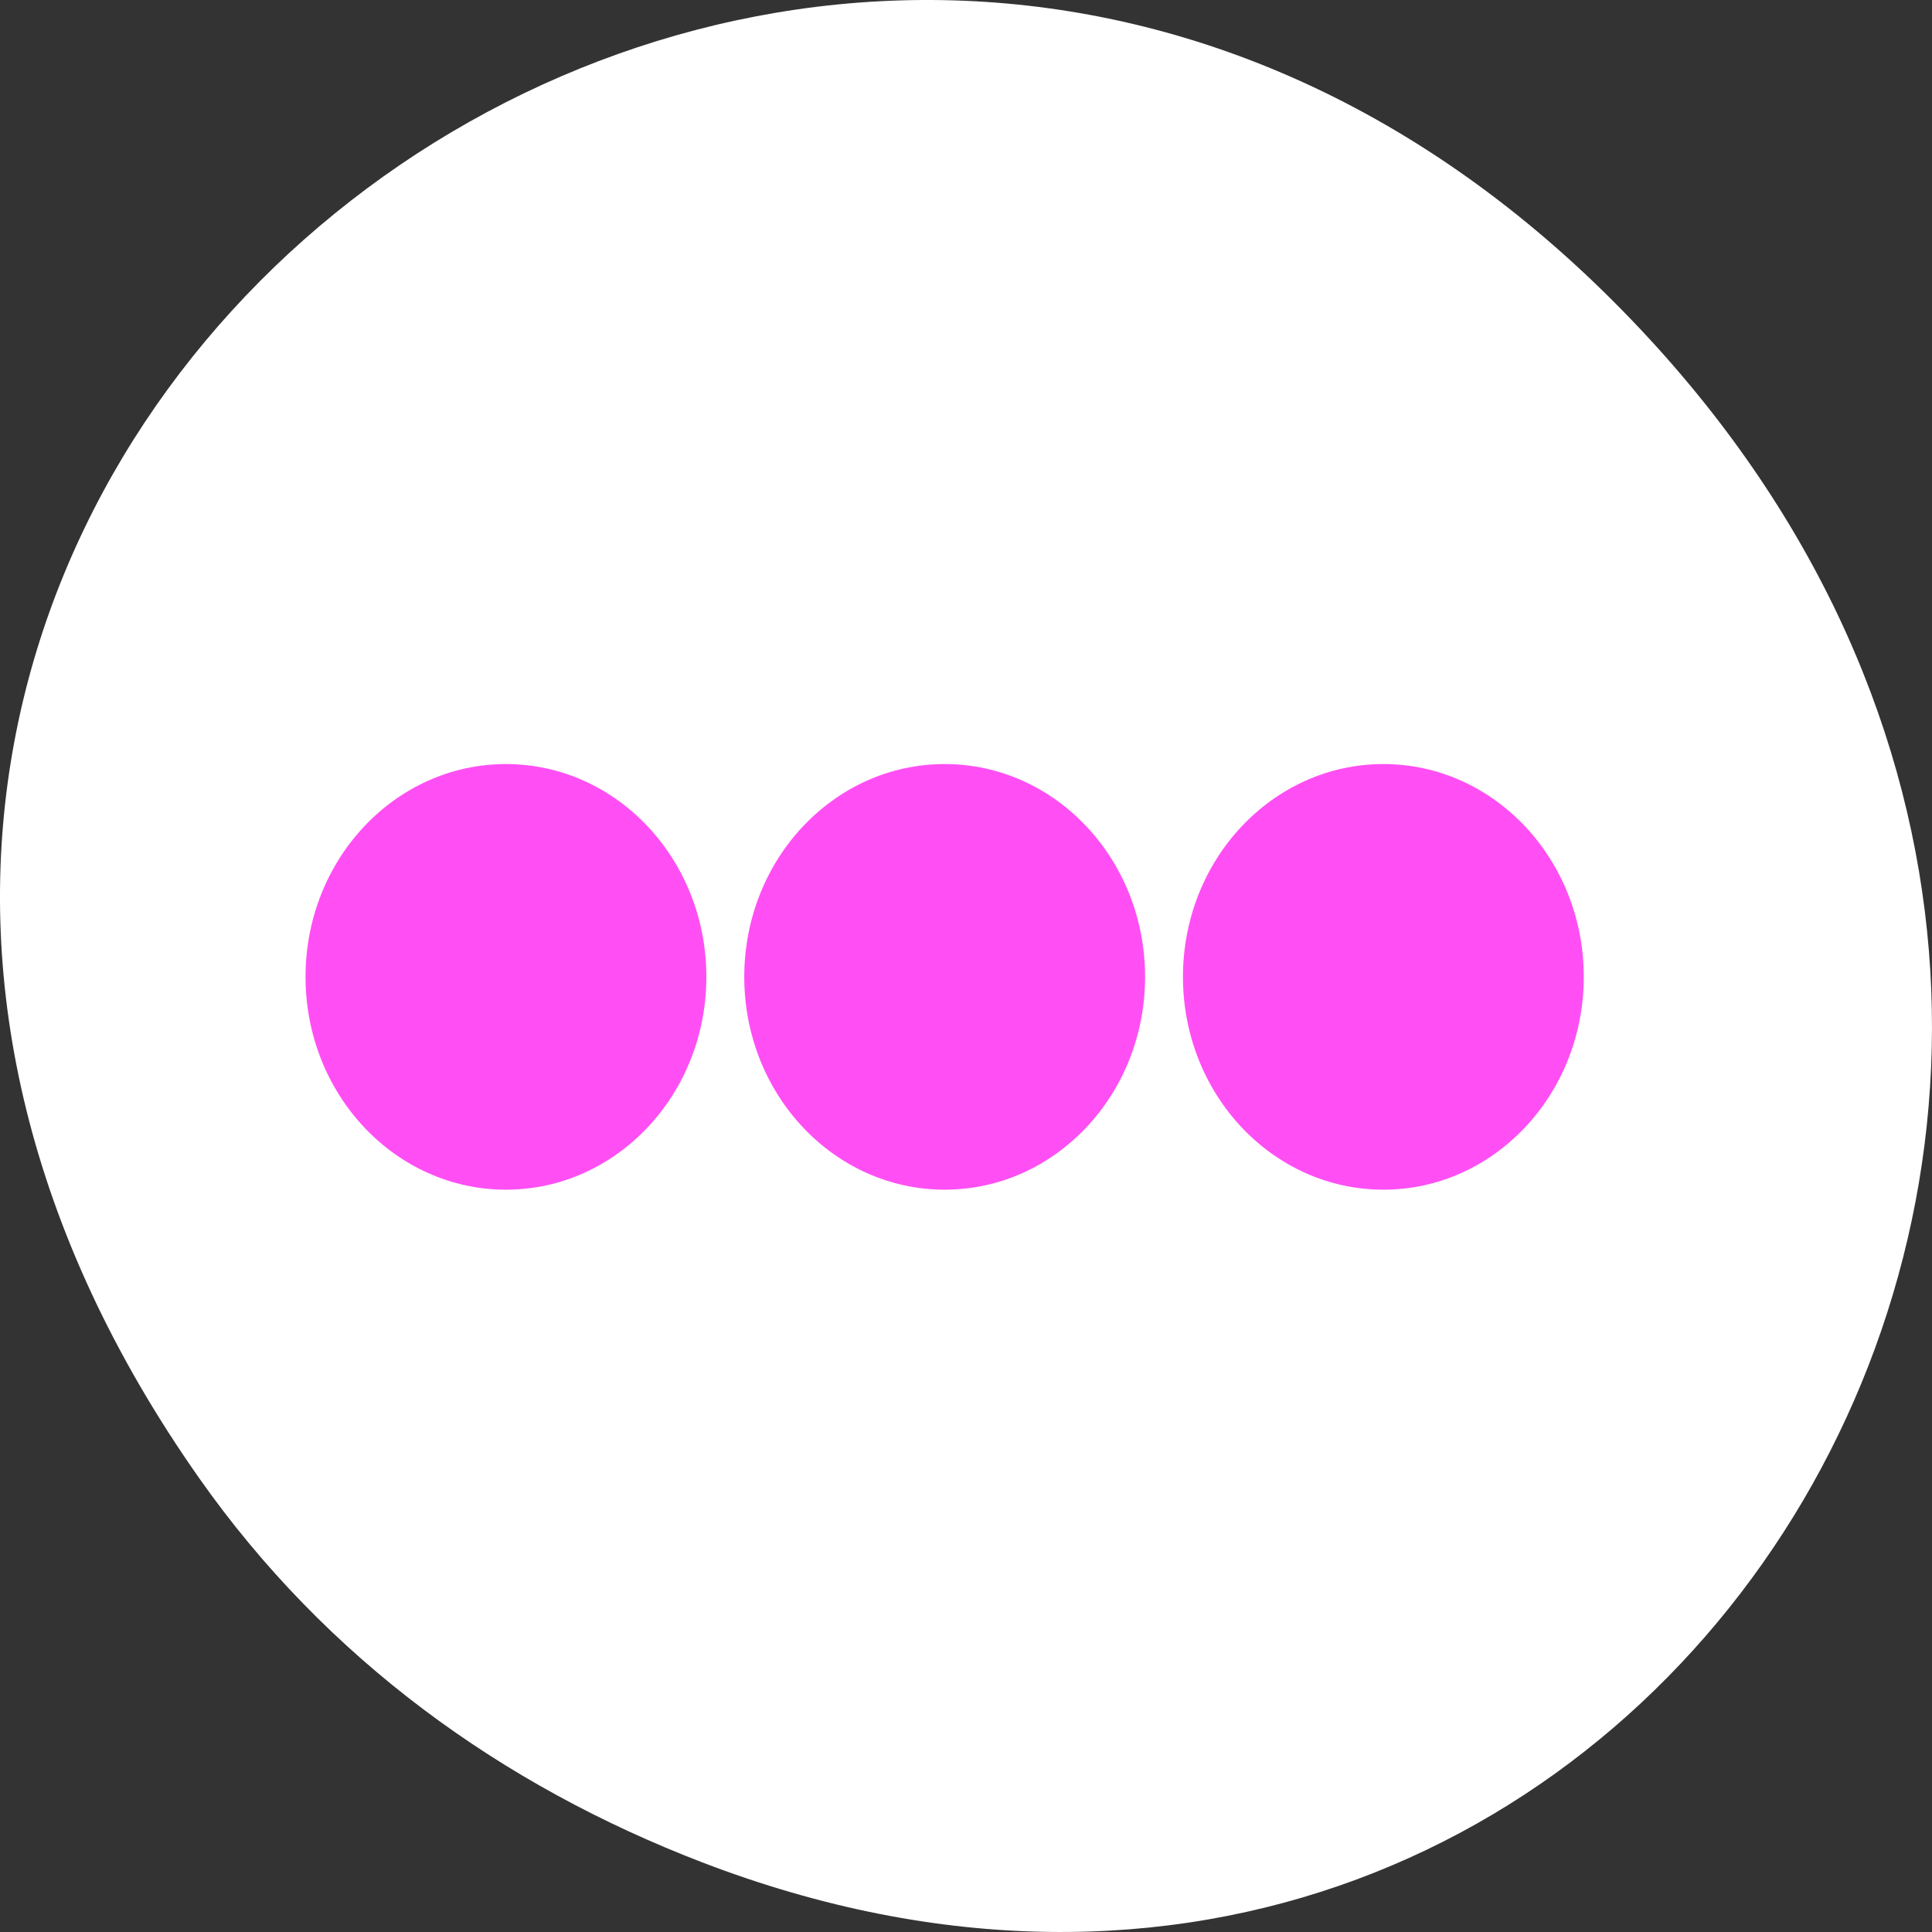 <?xml version="1.0" encoding="UTF-8" standalone="no"?>
<!-- Created with Inkscape (http://www.inkscape.org/) -->

<svg
   xmlns:dc="http://purl.org/dc/elements/1.1/"
   xmlns:cc="http://creativecommons.org/ns#"
   xmlns:rdf="http://www.w3.org/1999/02/22-rdf-syntax-ns#"
   xmlns:svg="http://www.w3.org/2000/svg"
   xmlns="http://www.w3.org/2000/svg"
   xmlns:xlink="http://www.w3.org/1999/xlink"
   xmlns:sodipodi="http://sodipodi.sourceforge.net/DTD/sodipodi-0.dtd"
   xmlns:inkscape="http://www.inkscape.org/namespaces/inkscape"
   width="256"
   height="256"
   id="svg10914"
   version="1.1"
   inkscape:version="0.48.4 r9939"
   sodipodi:docname="preferences-activities.svg">
  <rect width="100%" height="100%" fill="#333333" stroke="none"/>
  <defs
     id="defs10916">
    <radialGradient
       inkscape:collect="always"
       xlink:href="#linearGradient9879-4"
       id="radialGradient220922"
       gradientUnits="userSpaceOnUse"
       gradientTransform="matrix(1,0,0,1.128,0,-15.593)"
       cx="-170.872"
       cy="127.751"
       fx="-170.872"
       fy="127.751"
       r="12.5" />
    <linearGradient
       inkscape:collect="always"
       id="linearGradient9879-4">
      <stop
         style="stop-color:#ffffff;stop-opacity:1"
         offset="0"
         id="stop9881-6" />
      <stop
         style="stop-color:#e4e4e1;stop-opacity:1"
         offset="1"
         id="stop9883-2" />
    </linearGradient>
  </defs>
  <sodipodi:namedview
     id="base"
     pagecolor="#ffffff"
     bordercolor="#666666"
     borderopacity="1.0"
     inkscape:pageopacity="0.0"
     inkscape:pageshadow="2"
     inkscape:zoom="0.86"
     inkscape:cx="128"
     inkscape:cy="142.16385"
     inkscape:document-units="px"
     inkscape:current-layer="layer1"
     showgrid="false"
     inkscape:showpageshadow="false"
     inkscape:snap-page="true"
     inkscape:snap-bbox="true"
     inkscape:window-width="688"
     inkscape:window-height="457"
     inkscape:window-x="2"
     inkscape:window-y="80"
     inkscape:window-maximized="0"
     inkscape:object-nodes="true"
     inkscape:bbox-nodes="true"
     inkscape:bbox-paths="true"
     inkscape:snap-midpoints="true"
     inkscape:snap-object-midpoints="true"
     inkscape:snap-global="false" />
  <g
     inkscape:label="Layer 1"
     inkscape:groupmode="layer"
     id="layer1"
     transform="translate(0,-796.362)">
    <path
       style="color:black;fill:#ffffff;fill-opacity:1;fill-rule:nonzero;stroke:none;stroke-width:4;marker:none;visibility:visible;display:inline;overflow:visible;enable-background:accumulate"
       d="M 26.373,992.196 C -65.677,861.263 104.321,728.599 212.76,835.281 314.93,935.795 220.209,1091.959 93.072,1043.144 66.546,1032.959 43.27,1016.23 26.373,992.196 z"
       id="path32622-5"
       inkscape:connector-curvature="0"
       sodipodi:nodetypes="ssss" />
    <g
       transform="matrix(4.726,0,0,4.918,-2588.897,-2057.687)"
       id="layer1-5"
       inkscape:label="Capa 1"
       style="fill:#ff4ff4500">
      <path
         transform="matrix(1.025,0,0,1.025,547.14,583.771)"
         d="m 19.964,22.318 c 0,3.089 -2.454,5.594 -5.482,5.594 -3.028,0 -5.482,-2.504 -5.482,-5.594 0,-3.089 2.454,-5.594 5.482,-5.594 3.028,0 5.482,2.504 5.482,5.594 z"
         sodipodi:ry="5.5937176"
         sodipodi:rx="5.4821658"
         sodipodi:cy="22.318348"
         sodipodi:cx="14.482151"
         id="path3773"
         style="fill:#ff4ff4500;fill-opacity:1;fill-rule:evenodd;stroke:none"
         sodipodi:type="arc" />
      <path
         sodipodi:type="arc"
         style="fill:#ff4ff4500;fill-opacity:1;fill-rule:evenodd;stroke:none"
         id="path3775"
         sodipodi:cx="14.482151"
         sodipodi:cy="22.318348"
         sodipodi:rx="5.4821658"
         sodipodi:ry="5.5937176"
         d="m 19.964,22.318 c 0,3.089 -2.454,5.594 -5.482,5.594 -3.028,0 -5.482,-2.504 -5.482,-5.594 0,-3.089 2.454,-5.594 5.482,-5.594 3.028,0 5.482,2.504 5.482,5.594 z"
         transform="matrix(1.025,0,0,1.025,559.441,583.771)" />
      <path
         transform="matrix(1.025,0,0,1.025,571.741,583.771)"
         d="m 19.964,22.318 c 0,3.089 -2.454,5.594 -5.482,5.594 -3.028,0 -5.482,-2.504 -5.482,-5.594 0,-3.089 2.454,-5.594 5.482,-5.594 3.028,0 5.482,2.504 5.482,5.594 z"
         sodipodi:ry="5.5937176"
         sodipodi:rx="5.4821658"
         sodipodi:cy="22.318348"
         sodipodi:cx="14.482151"
         id="path3777"
         style="fill:#ff4ff4500;fill-opacity:1;fill-rule:evenodd;stroke:none"
         sodipodi:type="arc" />
    </g>
  </g>
</svg>
